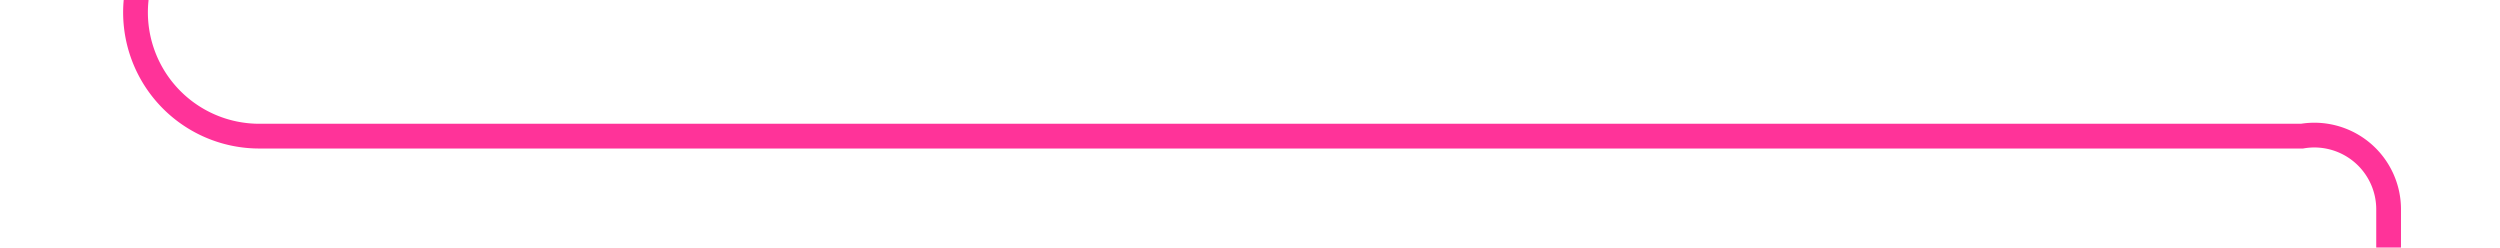 ﻿<?xml version="1.0" encoding="utf-8"?>
<svg version="1.1" xmlns:xlink="http://www.w3.org/1999/xlink" width="101px" height="10px" preserveAspectRatio="xMinYMid meet" viewBox="865 1917  101 8" xmlns="http://www.w3.org/2000/svg">
  <path d="M 872.518 1750.665  A 3 3 0 0 0 870.5 1753.5 L 870.5 1916  A 5 5 0 0 0 875.5 1921.5 L 958 1921.5  A 3 3 0 0 1 961.5 1924.5 L 961.5 1927  " stroke-width="1" stroke="#ff3399" fill="none" />
  <path d="M 870.976 1748.879  A 3 3 0 0 0 867.976 1751.879 A 3 3 0 0 0 870.976 1754.879 A 3 3 0 0 0 873.976 1751.879 A 3 3 0 0 0 870.976 1748.879 Z " fill-rule="nonzero" fill="#ff3399" stroke="none" />
</svg>